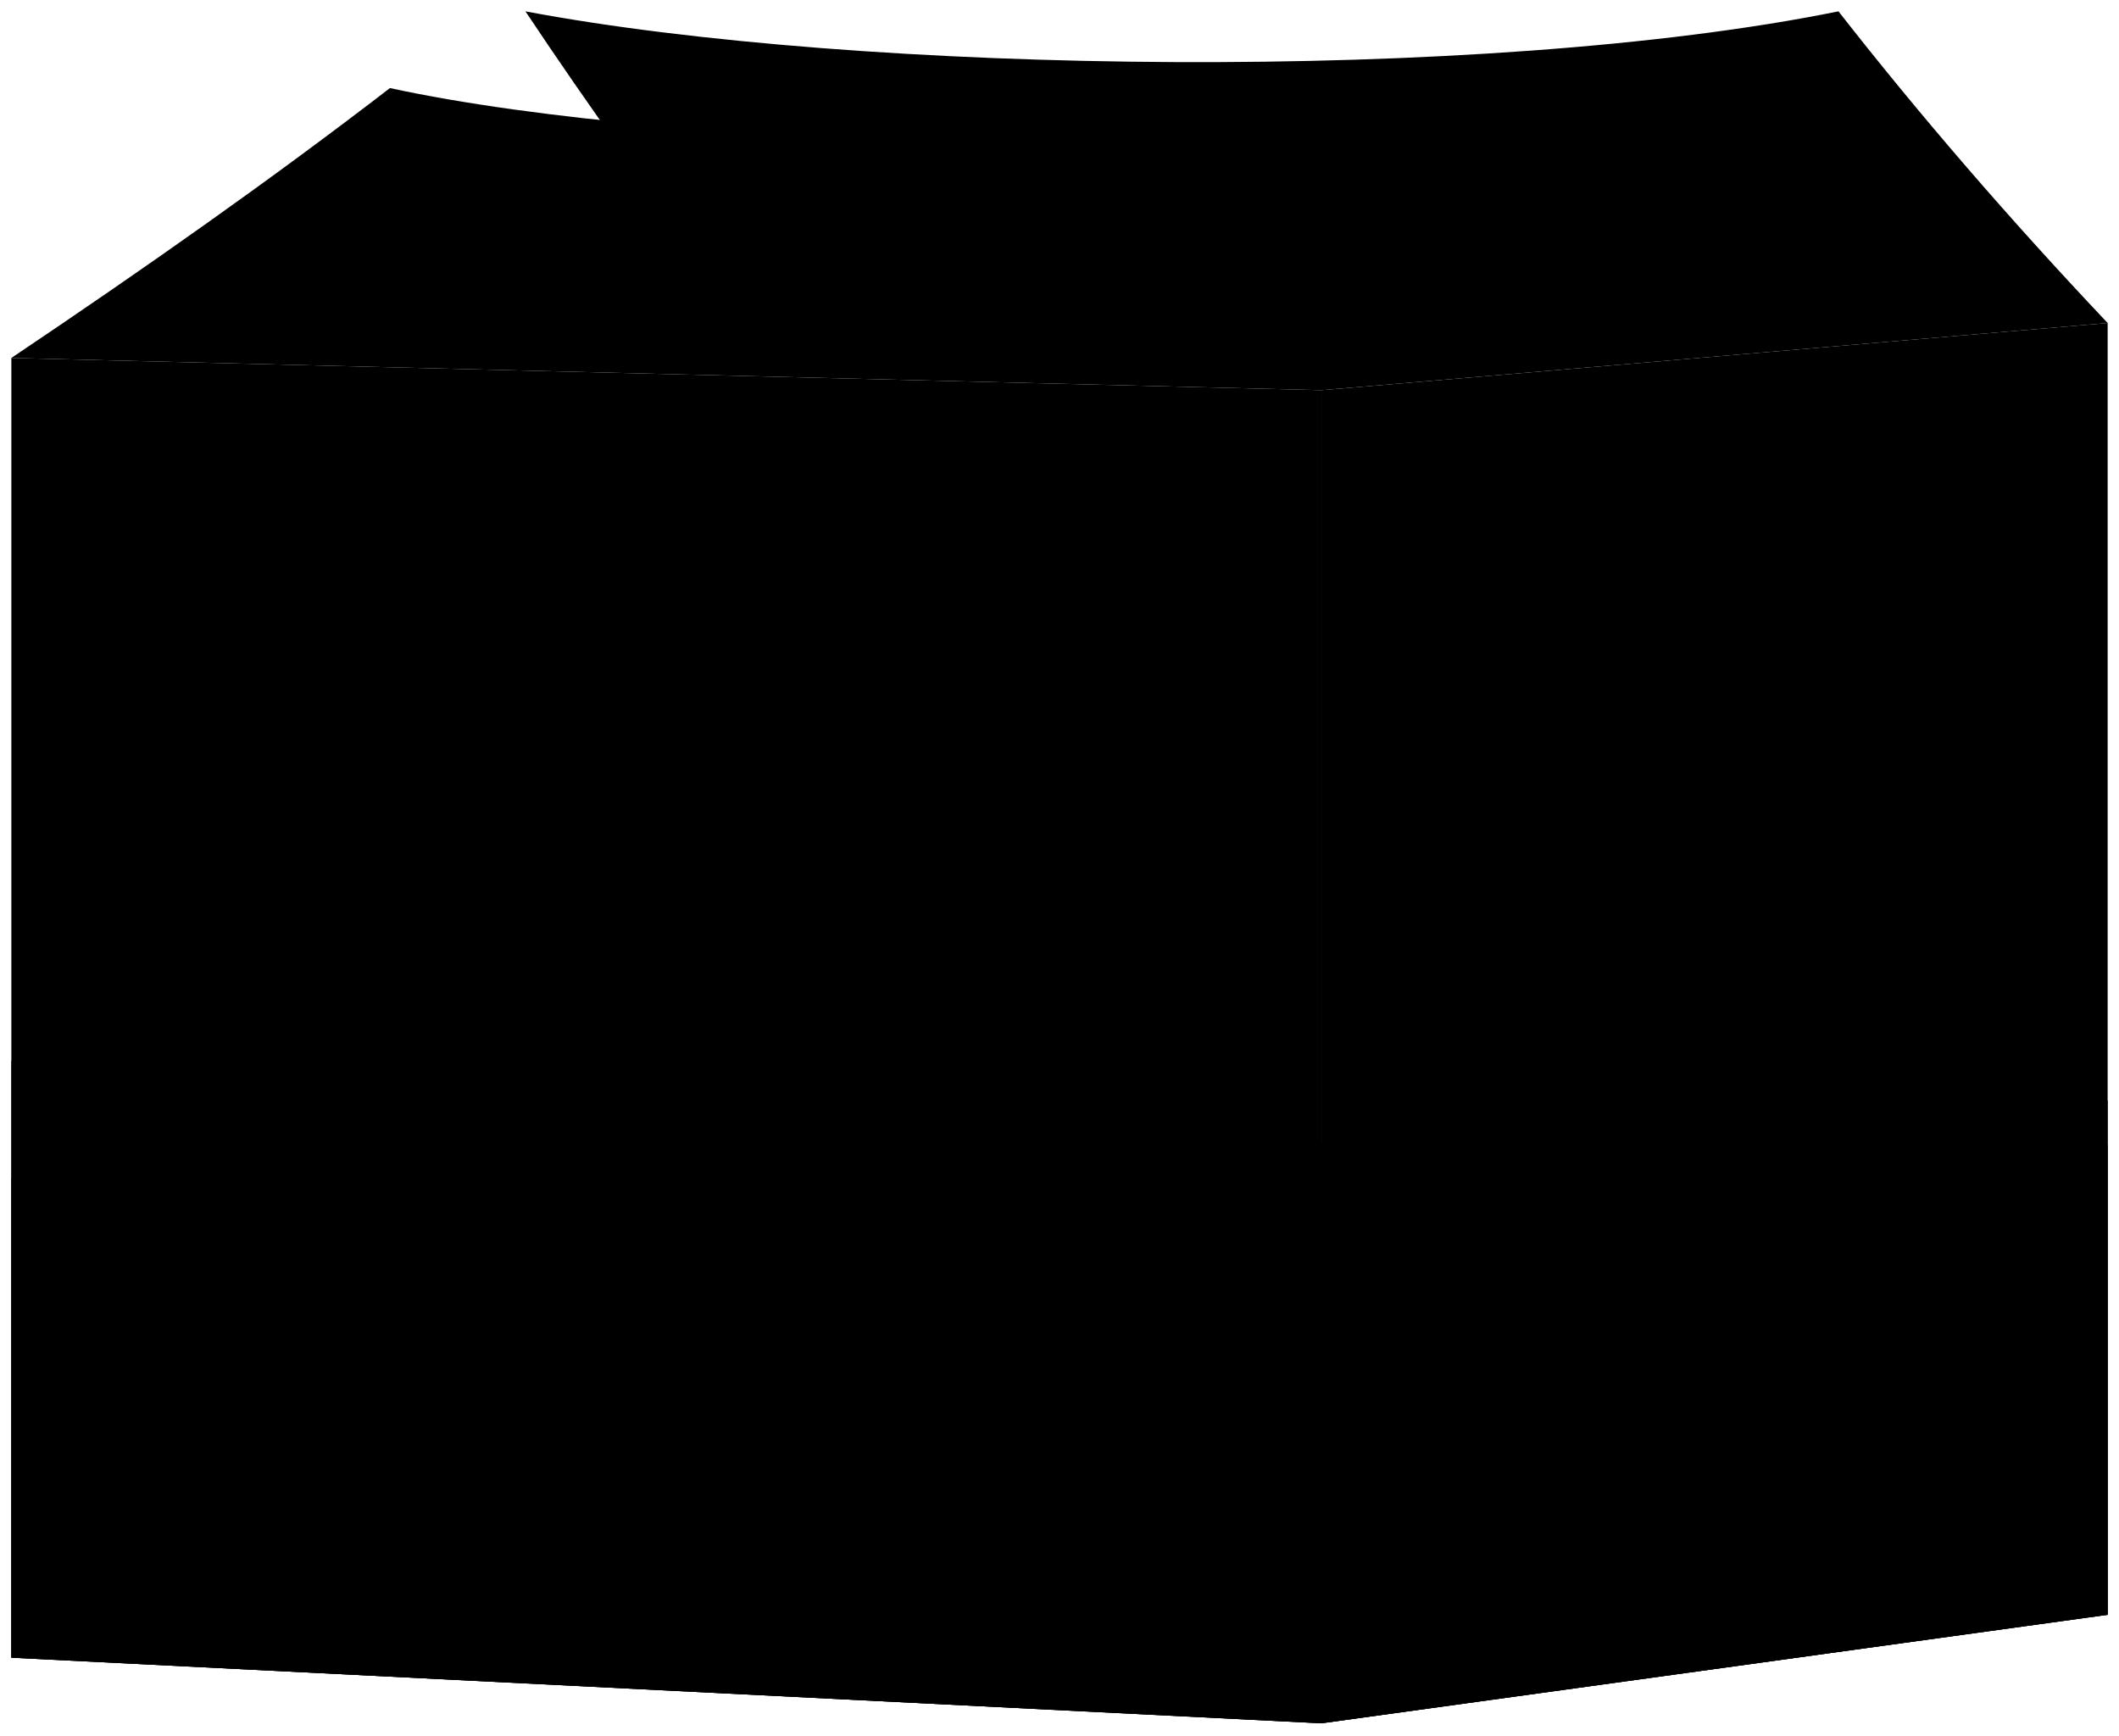 <svg viewBox="0 0 93.36 76.49">
  <polygon class="boxDark" points="92.86 71.14 58.22 75.92 58.22 17.19 92.86 14.23 92.86 71.14"/>
  <polygon class="boxLight" points="58.22 75.92 0.5 73.03 0.5 15.77 58.22 17.19 58.22 75.92"/>
  <path class="flap" d="M92.86,14.23Q86.38,7.38,81,.5C65.32,3.68,37.89,3.28,23.15.5q4.2,6.3,8.7,12.16Z"/>
  <path class="flapDark" d="M92.86,14.23c-6.33-.87-12.45-2-17.32-3.08C67.16,12.94,55.6,14,42.27,13.76l15.95,3.43Z"/>
  <path class="flapLight" d="M58.22,17.19c5.83-3.75,11.6-7.87,17.32-12.28C57,7.29,30,6.66,17.18,3.88,12,7.87,6.37,11.83.5,15.77Z"/>
  <path class="boxHole" d="M70.6,28.93l11.9-1.24A2.86,2.86,0,1,0,81.91,22L70,23.24A2.87,2.87,0,1,0,70.6,28.93Z"/>
  <polyline class="mountainDark" points="58.22 50.31 61.82 51.72 70.18 47.72 74.27 49.86 80.72 46.22 86.77 49.08 89.97 46.97 92.86 48.49 92.86 71.14 58.22 75.92 58.22 50.31"/>
  <polygon class="mountainLight" points="0.5 46.73 4.19 48.49 7.32 46.73 9.08 47.61 11.77 46.22 23.63 51.72 30.12 47.86 32.88 49.2 34.84 47.92 41.46 51.02 48.32 47.99 52.14 49.61 54.26 48.27 58.22 50.31 58.22 75.92 0.5 73.03 0.5 46.73"/>
  <g class="bottleOpaque">
    <path d="M22.5,41.38A4.56,4.56,0,0,1,20.42,39q-1.67-4-3.26-8.28c.28-.19.42-.36.38-.49l-.42-1.5c-.1-.33-1.27-.27-2.62.12s-2.37,1-2.28,1.31l.43,1.49c0,.14.25.21.58.22.59,3,1.11,5.89,1.58,8.77a4.72,4.72,0,0,1-.51,3.14c-.71,1.2-.78,2.2-.2,4.25l5.48,19.3c.68,2.44,11.5-.71,10.8-3.15L24.9,44.88C24.32,42.83,23.74,42,22.5,41.38Z"/>
    <path d="M32.19,45.29a5.94,5.94,0,0,1-.29-3.92q1.31-5.09,2.84-10.3c.4.06.66,0,.72-.13l.67-1.73c.15-.38-1-1.3-2.62-2.06s-3-1.08-3.16-.7l-.67,1.72c-.06.15.1.4.41.68q-2.37,4.82-4.82,9.35a5,5,0,0,1-2.78,2.46c-1.56.5-2.35,1.36-3.27,3.72L10.55,66.63c-1.11,2.81,11.69,8.92,12.77,6.1L32,50.49C32.91,48.12,32.93,46.9,32.19,45.29Z"/>
    <path d="M44.25,49.78a4.69,4.69,0,0,1-.71-3c.26-2.78.57-5.59.93-8.45.32,0,.52-.08.55-.21l.3-1.44c.07-.31-1-.87-2.28-1.24s-2.45-.42-2.52-.1l-.31,1.44c0,.12.13.29.4.47-.83,2.73-1.68,5.39-2.58,8a4,4,0,0,1-1.84,2.31c-1.14.62-1.65,1.4-2.07,3.37l-4,18.6c-.52,2.35,10.11,5.33,10.6,3l4-18.59C45.15,51.89,45,50.93,44.25,49.78Z"/>
  </g>
  <g class="label">
    <path d="M24.92,68.67c-.26.68-3.33-.13-6.86-1.81a30.61,30.61,0,0,1-4.42-2.54h0L20.38,47a33.38,33.38,0,0,0,4.43,2.49c3.53,1.68,6.57,2.56,6.8,2Z"/>
    <path d="M33.18,36.53a17.57,17.57,0,0,1-3-.75,27.85,27.85,0,0,1-2.51-2.16c-.6,1.16-1.2,2.3-1.81,3.43a12.29,12.29,0,0,0,2.85.72,36.2,36.2,0,0,0,3.48,2.4C32.53,39,32.85,37.74,33.18,36.53Z"/>
    <path d="M43.94,42.78a3.52,3.52,0,0,1-.59-.39l-1.44,3a3.67,3.67,0,0,0,1.77-.07C43.76,44.46,43.85,43.62,43.94,42.78Z"/>
    <path d="M17.6,38.82l-.19-3.52a24.67,24.67,0,0,1-3.23,1.62c.12.71.25,1.41.36,2.11A7.12,7.12,0,0,0,17.6,38.82Z"/>
    <path d="M17.45,48.93c-1.75.34-3,.37-3.09,0l1.3,4.58Z"/>
  </g>
  <g class="bottleCreaseLine">
    <path d="M34.74,31.07a12.81,12.81,0,0,1-4.65-2.22"/>
    <path d="M44.47,38.31a9.75,9.75,0,0,1-3.86-1.08"/>
    <path d="M17.16,30.72a9.64,9.64,0,0,1-3.93,1.15"/>
  </g>
  <g class="bottleCap">
    <path d="M40,36.37a15.33,15.33,0,0,0,5.34,1.5.53.53,0,0,1,0-.35c0-.54.1-1.13-.11-1.3A10.5,10.5,0,0,0,40.74,35c-.26,0-.45.59-.62,1.08A.38.38,0,0,1,40,36.37Z"/>
    <path d="M29.53,27.54A20.31,20.31,0,0,0,36,30.62a.67.67,0,0,1,.1-.45c.15-.66.34-1.37.11-1.63a13.77,13.77,0,0,0-5.44-2.6c-.34,0-.69.64-1,1.21A.5.5,0,0,1,29.53,27.54Z"/>
    <path d="M12.28,31.42a15.59,15.59,0,0,0,5.45-1.59.57.57,0,0,1-.16-.34c-.23-.52-.46-1.09-.72-1.13a10.38,10.38,0,0,0-4.6,1.34c-.22.18-.12.81,0,1.35A.42.42,0,0,1,12.28,31.42Z"/>
  </g>
  <g class="bottleCapLightLine">
    <path d="M44.75,36.51a18.41,18.41,0,0,1-3.67-1"/>
    <path d="M16.54,28.91A18.65,18.65,0,0,1,12.8,30"/>
    <path d="M35.48,28.78a24.5,24.5,0,0,1-4.42-2.11"/>
  </g>
  <polyline class="iceDark" points="58.22 53.44 60.87 54.44 65.09 51.72 67.27 54.12 69.69 51.34 72.58 53.29 76.19 51.33 78.88 52.97 81.8 50.58 84.28 52.46 87.35 49.82 89.58 52.46 92.86 50.43 92.86 71.14 58.22 75.92 58.22 53.44"/>
  <polygon class="iceLight" points="0.5 51.88 2.53 53.61 6.61 50.46 10.26 52.03 14.53 49.59 17.48 52.7 19.41 51.6 22.78 54.04 26.79 51.03 30.36 53.21 34.47 51.32 36.79 53.15 39.47 51.59 44.07 53.68 46.87 51.75 50.07 53.76 52.06 52.6 55.9 55.33 58.22 53.44 58.22 75.92 0.5 73.03 0.5 51.88"/>
  <g class="iceOverlapLine">
    <line x1="17.48" y1="52.7" x2="14.07" y2="54.69"/>
    <line x1="30.36" y1="53.21" x2="32.26" y2="54.4"/>
    <line x1="50.07" y1="53.76" x2="48.02" y2="55.26"/>
    <line x1="60.87" y1="54.44" x2="62.5" y2="55.08"/>
    <line x1="72.58" y1="53.29" x2="73.64" y2="54.05"/>
    <line x1="84.28" y1="52.46" x2="83.53" y2="53.23"/>
    <line x1="2.53" y1="53.61" x2="3.7" y2="54.71"/>
  </g>
</svg>
